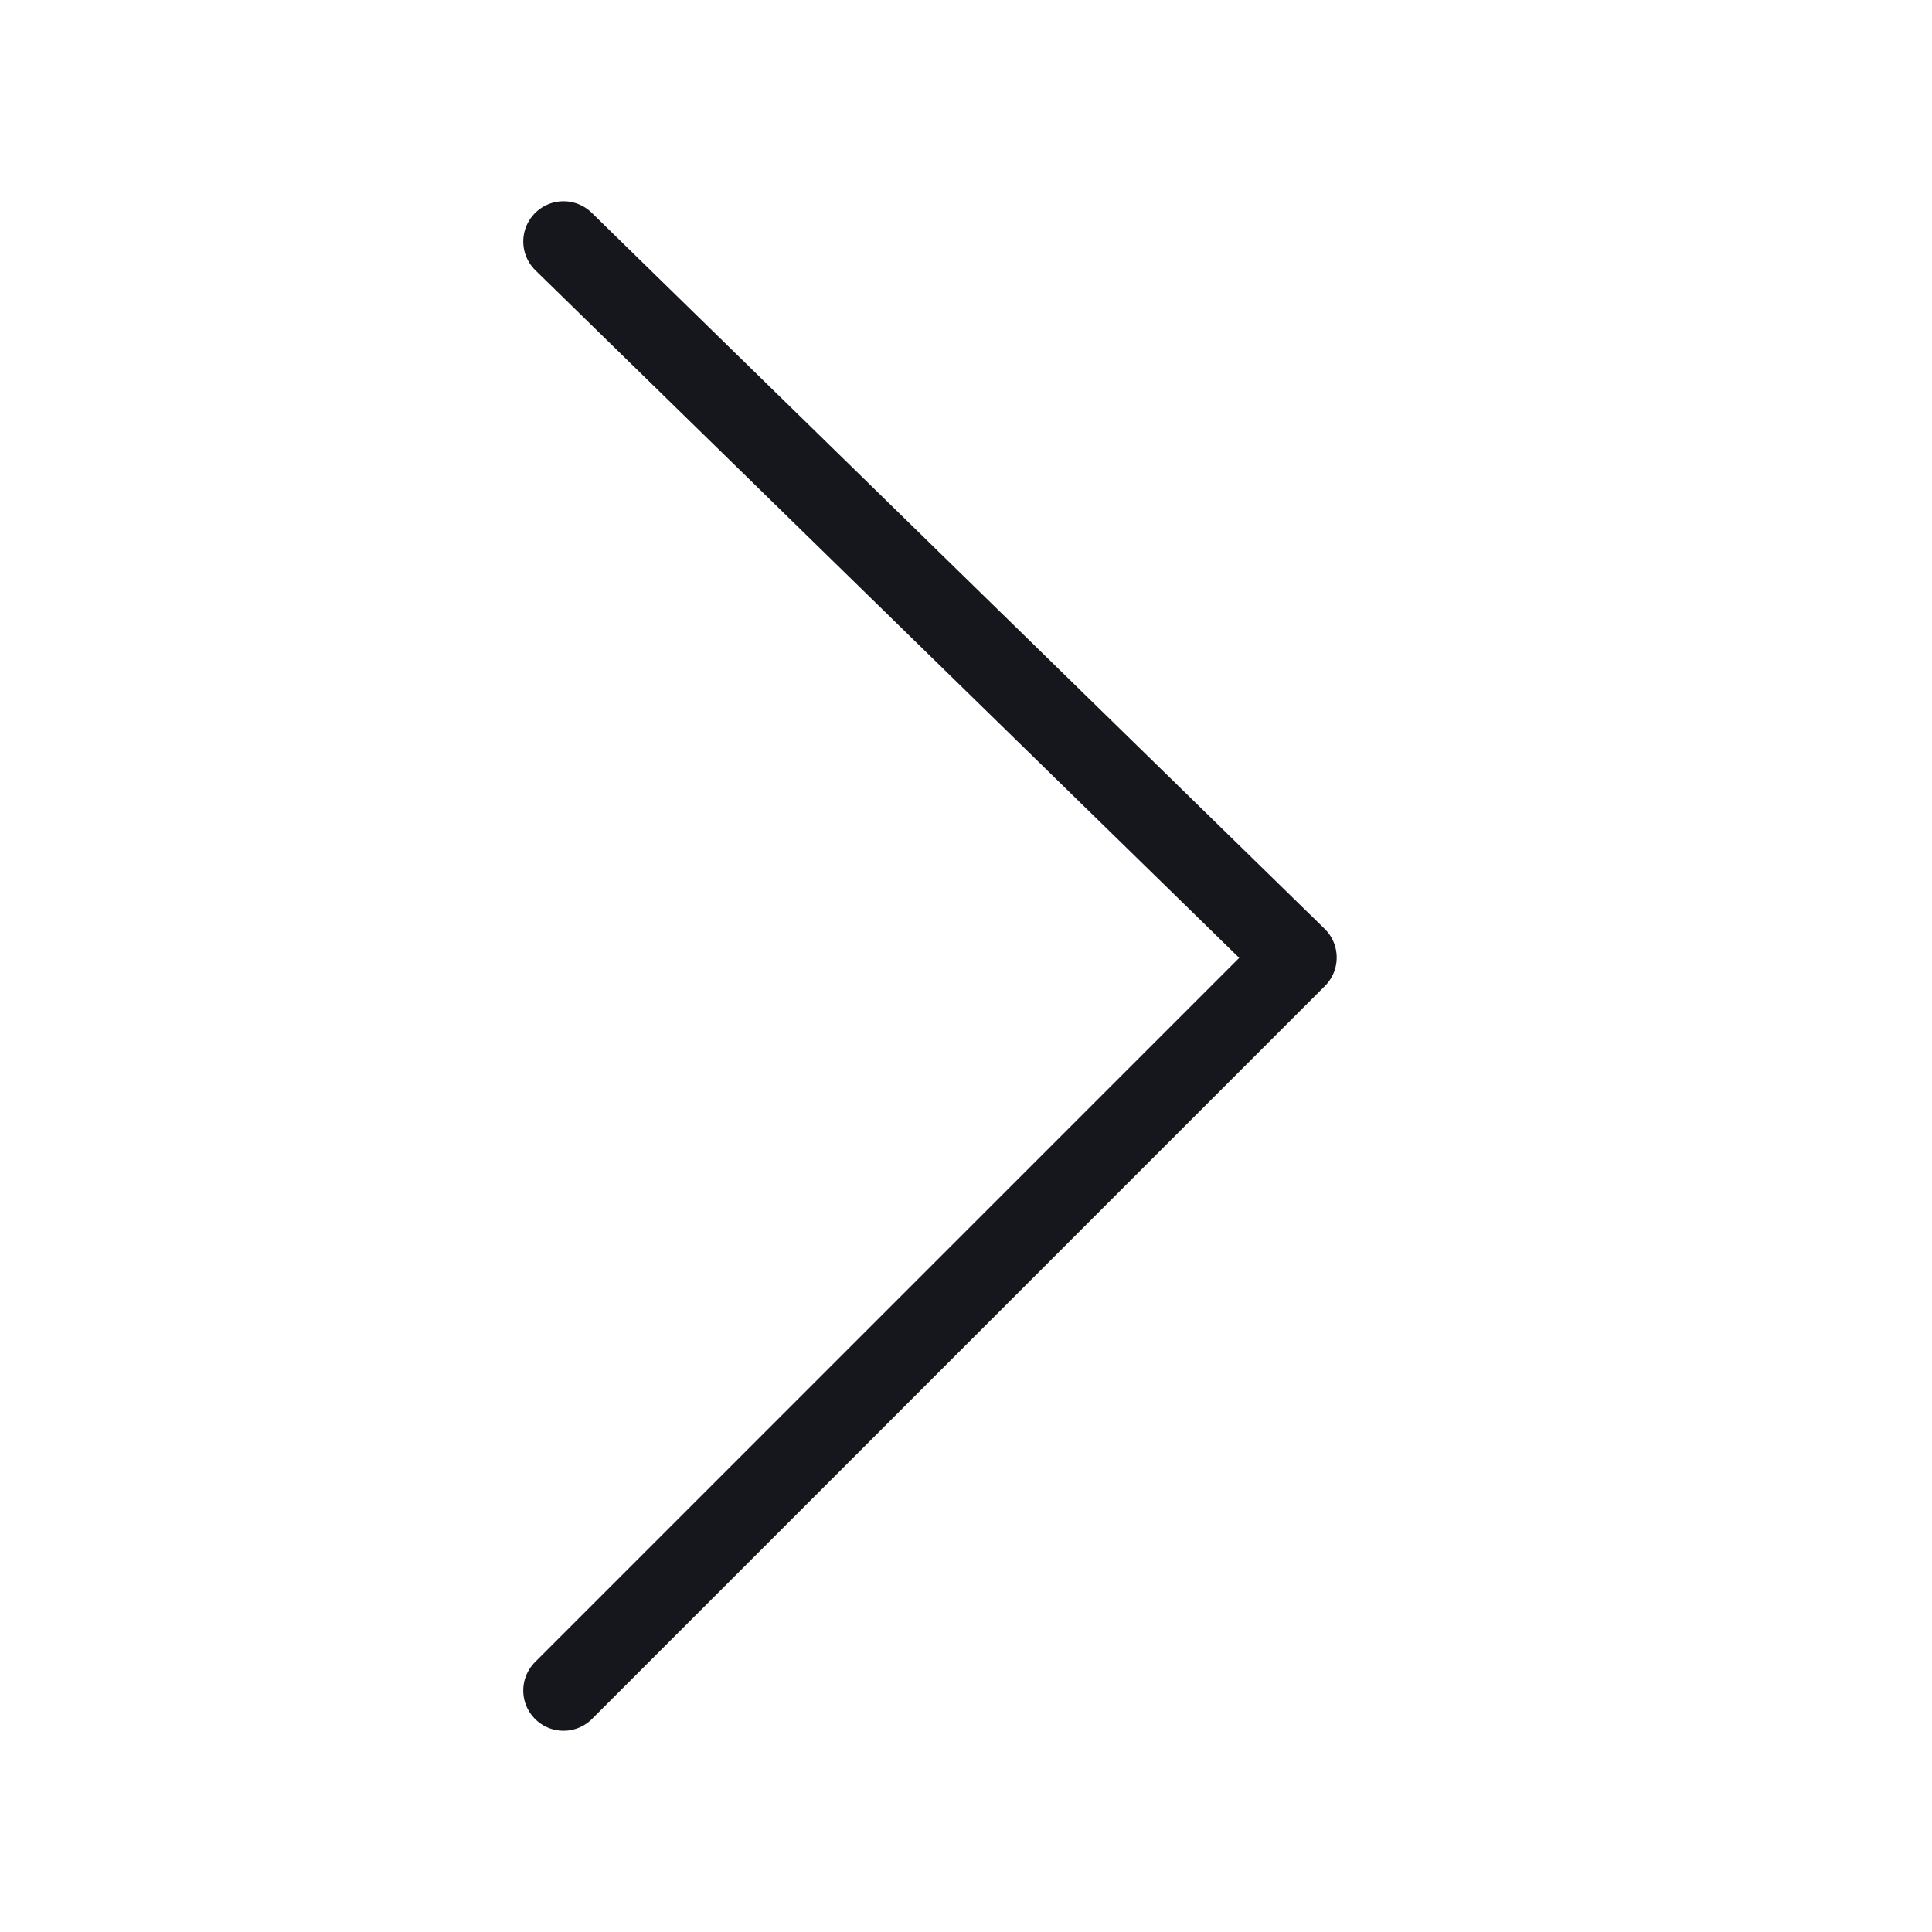 <svg width="24" height="24" viewBox="0 0 24 24" xmlns="http://www.w3.org/2000/svg">
    <path d="m7 3 9.105 8.895L7 21" stroke="#16171D" stroke-linecap="round" stroke-linejoin="round" fill="none" fill-rule="evenodd"/>
</svg>
